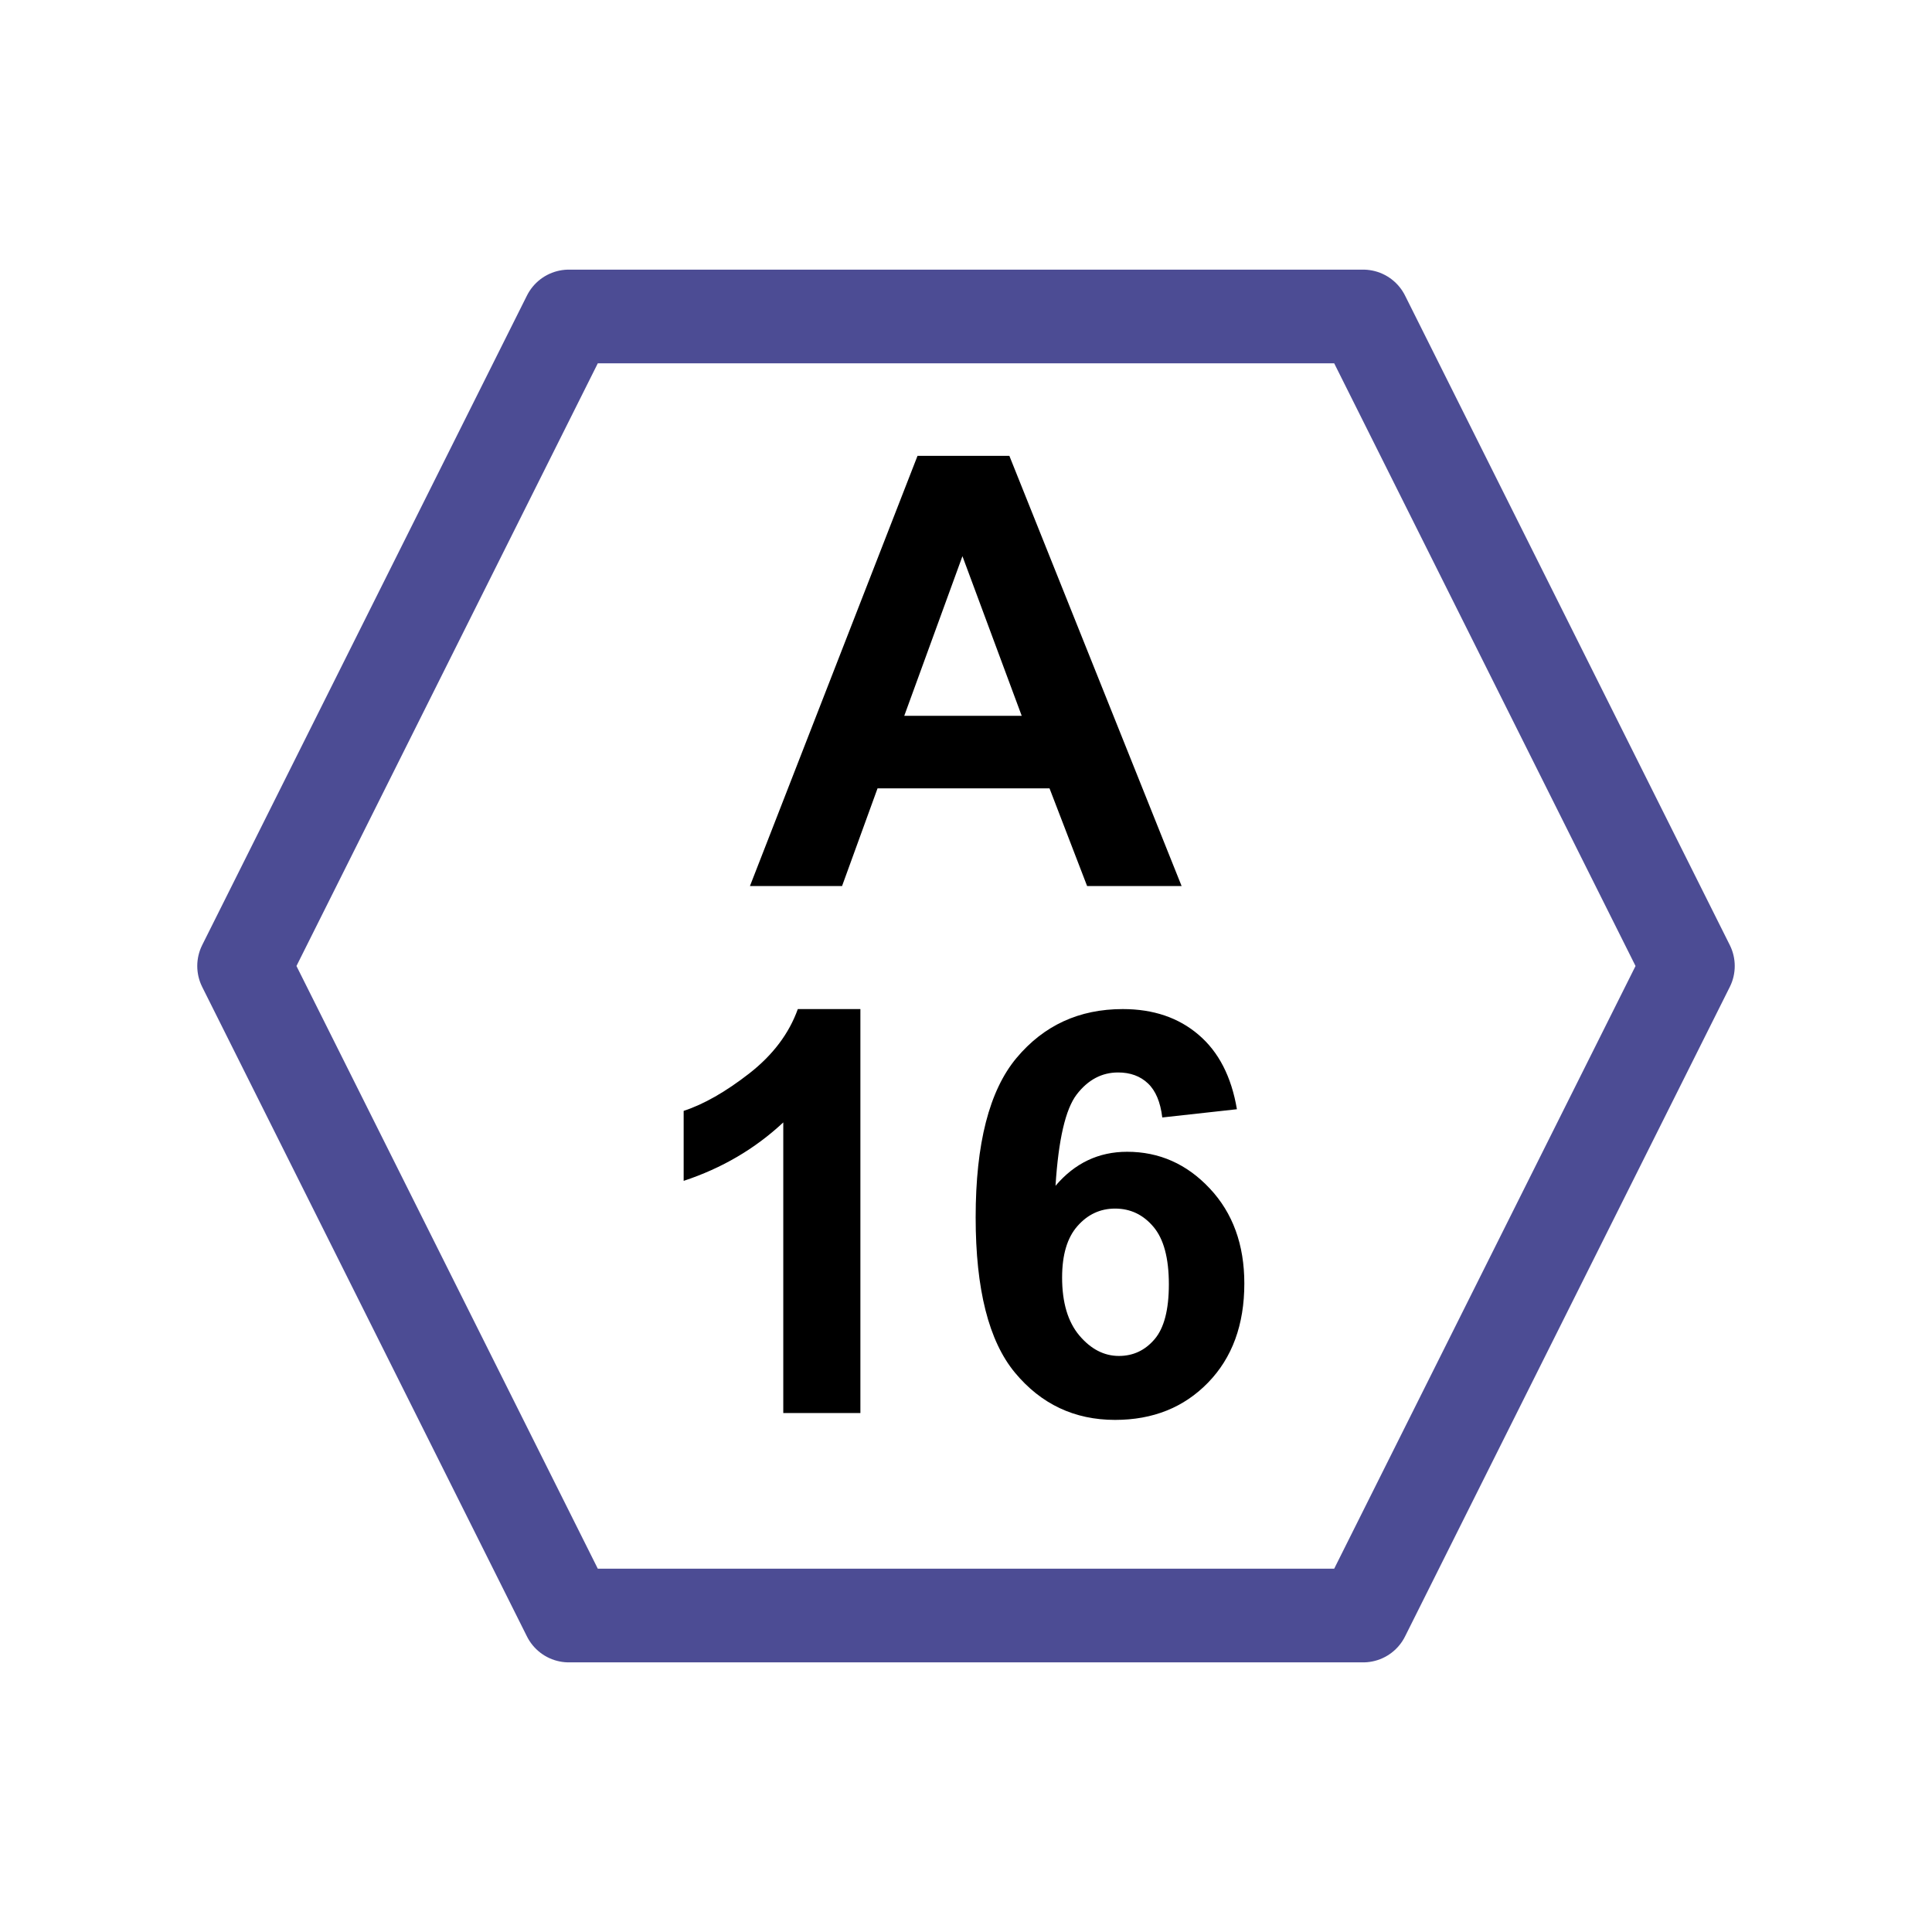 <svg version="1.1" viewBox="0.0 0.0 330.0 330.0" fill="none" stroke="none" stroke-linecap="square" stroke-miterlimit="10" xmlns:xlink="http://www.w3.org/1999/xlink" xmlns="http://www.w3.org/2000/svg"><clipPath id="p.0"><path d="m0 0l330.0 0l0 330.0l-330.0 0l0 -330.0z" clip-rule="nonzero"/></clipPath><g clip-path="url(#p.0)"><path fill="#000000" fill-opacity="0.0" d="m0 0l330.0 0l0 330.0l-330.0 0z" fill-rule="evenodd"/><path fill="#000000" fill-opacity="0.0" d="m41.693 165.0l55.472 -110.945l135.669 0l55.472 110.945l-55.472 110.945l-135.669 0z" fill-rule="evenodd"/><path stroke="#4c4c94" stroke-width="16.0" stroke-linejoin="round" stroke-linecap="butt" d="m41.693 165.0l55.472 -110.945l135.669 0l55.472 110.945l-55.472 110.945l-135.669 0z" fill-rule="evenodd"/><path fill="#000000" fill-opacity="0.0" d="m119.094 43.785l91.811 0l0 143.811l-91.811 0z" fill-rule="evenodd"/><path fill="#000000" d="m201.829 151.345l-16.141 0l-6.422 -16.688l-29.375 0l-6.062 16.688l-15.734 0l28.625 -73.484l15.688 0l29.422 73.484zm-27.312 -29.078l-10.125 -27.266l-9.938 27.266l20.062 0z" fill-rule="nonzero"/><path fill="#000000" fill-opacity="0.0" d="m100.181 140.197l129.638 0l0 135.748l-129.638 0z" fill-rule="evenodd"/><path fill="#000000" d="m146.962 241.357l-13.172 0l0 -49.641q-7.219 6.75 -17.016 9.984l0 -11.953q5.156 -1.688 11.203 -6.391q6.047 -4.719 8.297 -11.0l10.688 0l0 69.0zm64.312 -51.891l-12.75 1.406q-0.469 -3.938 -2.438 -5.812q-1.969 -1.875 -5.109 -1.875q-4.172 0 -7.062 3.75q-2.875 3.75 -3.625 15.609q4.922 -5.812 12.234 -5.812q8.25 0 14.125 6.281q5.891 6.281 5.891 16.219q0 10.547 -6.188 16.922q-6.188 6.375 -15.891 6.375q-10.406 0 -17.109 -8.078q-6.703 -8.094 -6.703 -26.516q0 -18.891 6.984 -27.234q6.984 -8.344 18.141 -8.344q7.828 0 12.953 4.391q5.141 4.375 6.547 12.719zm-29.859 28.734q0 6.422 2.953 9.922q2.953 3.484 6.75 3.484q3.656 0 6.094 -2.859q2.438 -2.859 2.438 -9.375q0 -6.703 -2.625 -9.812q-2.625 -3.125 -6.562 -3.125q-3.797 0 -6.422 2.984q-2.625 2.969 -2.625 8.781z" fill-rule="nonzero"/></g></svg>